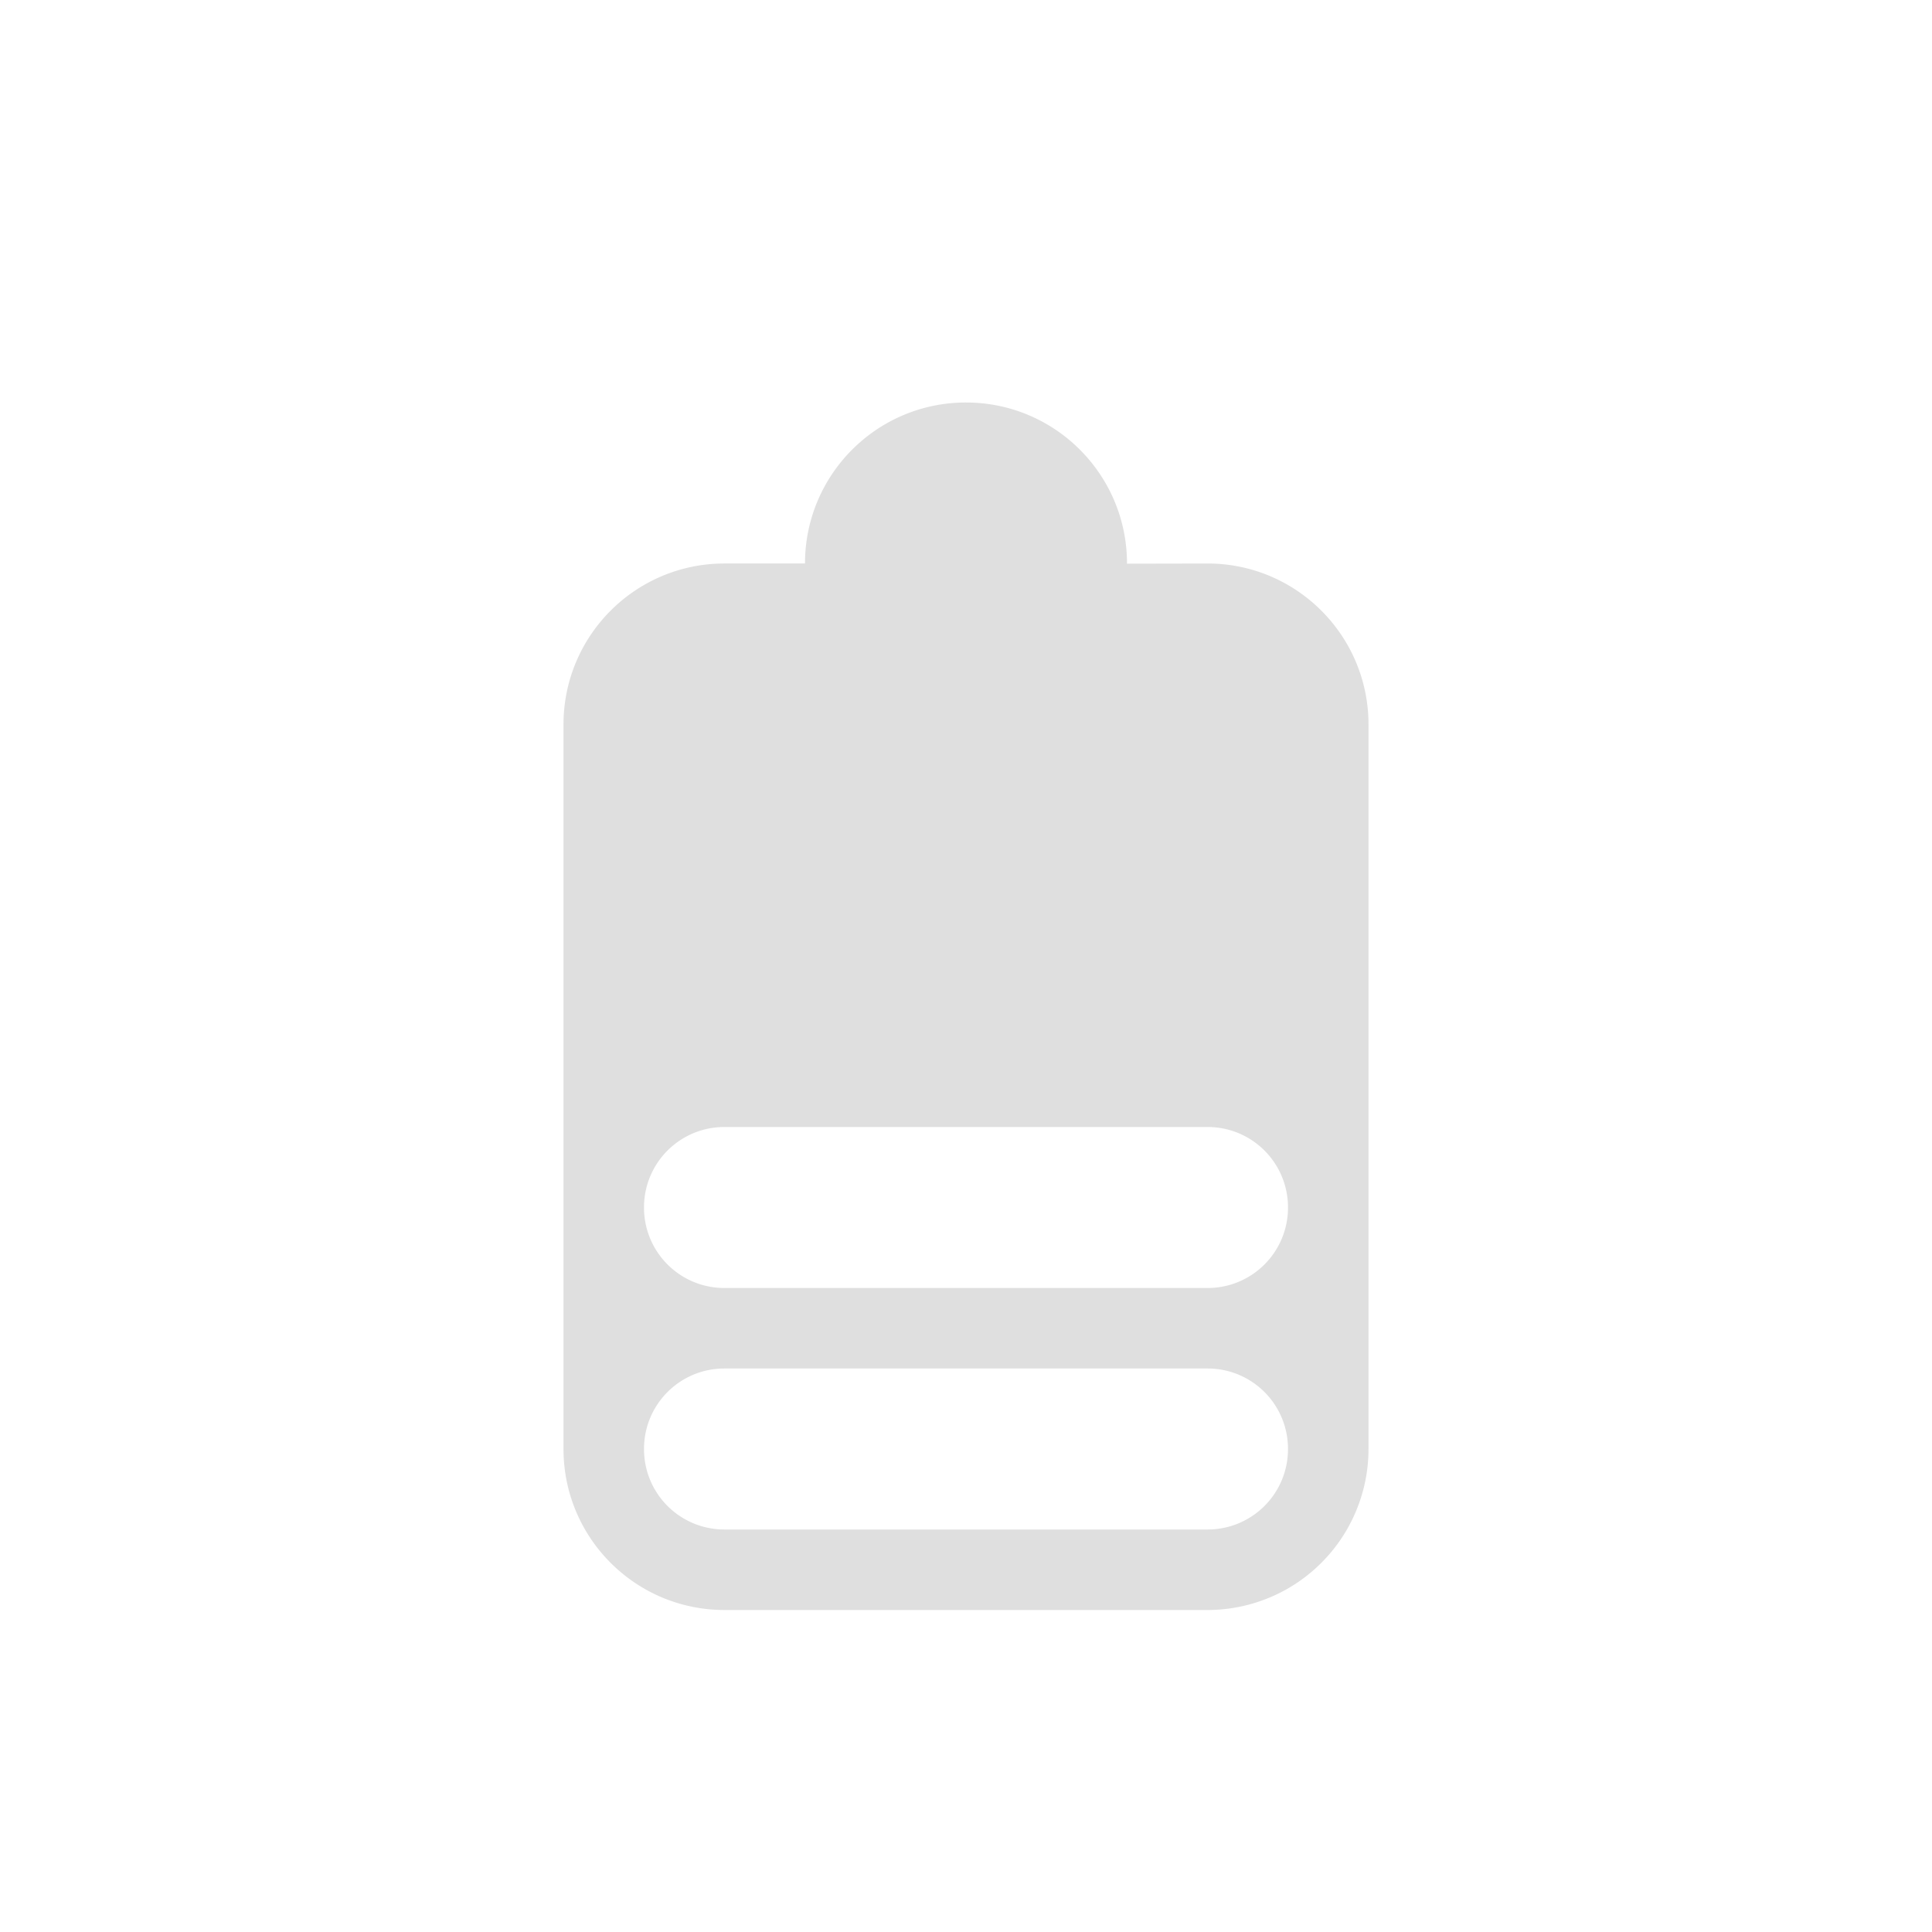 <svg width="24" height="24" version="1.1" xmlns="http://www.w3.org/2000/svg">
<defs>
<style id="current-color-scheme" type="text/css">.ColorScheme-Text { color:#dfdfdf; } .ColorScheme-Highlight { color:#4285f4; }</style>
</defs>
<path d="m12 5c-1.105 0-2 0.895-2 2h-1c-1.105 0-2 0.895-2 2v9c0 1.105 0.895 2 2 2h6a2 2 0 0 0 2-2v-9c0-1.105-0.895-2-2-2l-1 0.002v-0.002c0-1.105-0.895-2-2-2zm-3 9h6c0.554 0 1 0.446 1 1s-0.446 1-1 1h-6c-0.554 0-1-0.446-1-1s0.446-1 1-1zm0 3h6c0.554 0 1 0.446 1 1s-0.446 1-1 1h-6c-0.554 0-1-0.446-1-1s0.446-1 1-1z" fill="#dfdfdf"/>
</svg>
